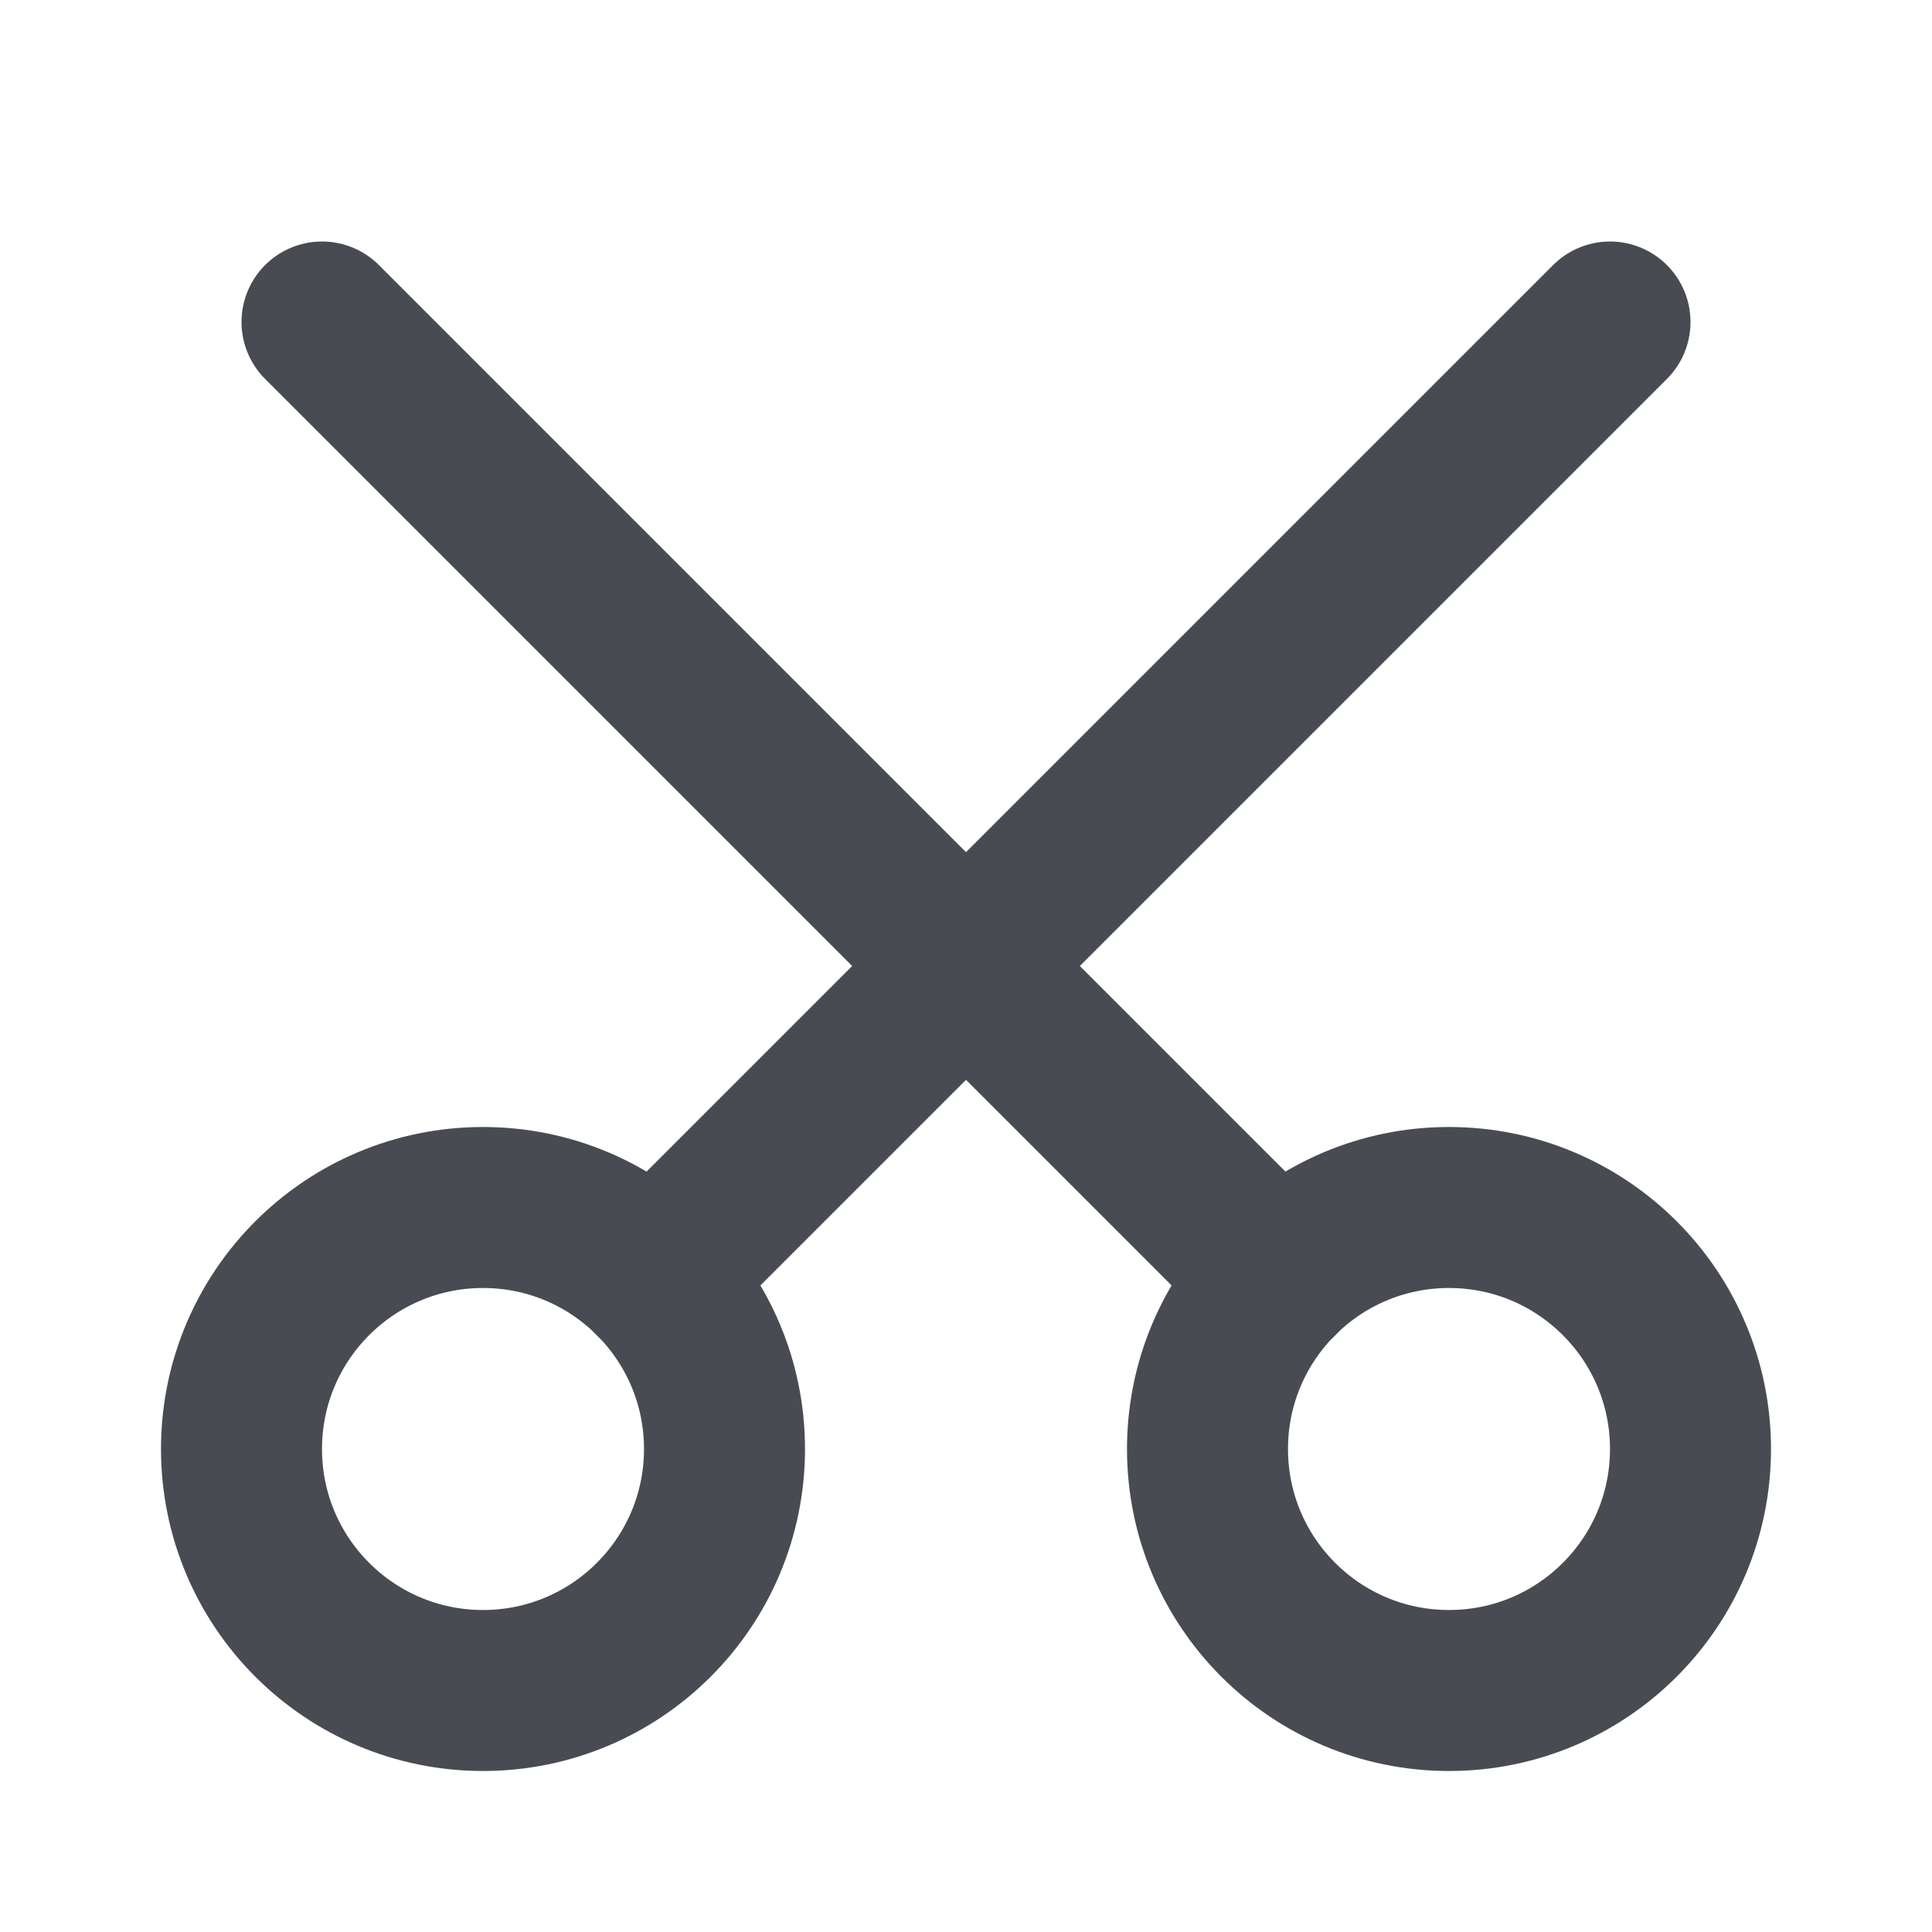 <svg width="24" height="24" viewBox="0 0 24 24" fill="none" xmlns="http://www.w3.org/2000/svg">
<path d="M9 18C9 16.343 7.657 15 6 15C4.343 15 3 16.343 3 18C3 19.657 4.343 21 6 21C7.657 21 9 19.657 9 18Z" stroke="#494B53" stroke-width="2" stroke-linecap="round" stroke-linejoin="round"/>
<path d="M21 18C21 16.343 19.657 15 18 15C16.343 15 15 16.343 15 18C15 19.657 16.343 21 18 21C19.657 21 21 19.657 21 18Z" stroke="#494B53" stroke-width="2" stroke-linecap="round" stroke-linejoin="round"/>
<path d="M4 4L15.88 15.88" stroke="#494B53" stroke-width="2" stroke-linecap="round" stroke-linejoin="round"/>
<path d="M8.12 15.88L20 4" stroke="#494B53" stroke-width="2" stroke-linecap="round" stroke-linejoin="round"/>
</svg>

